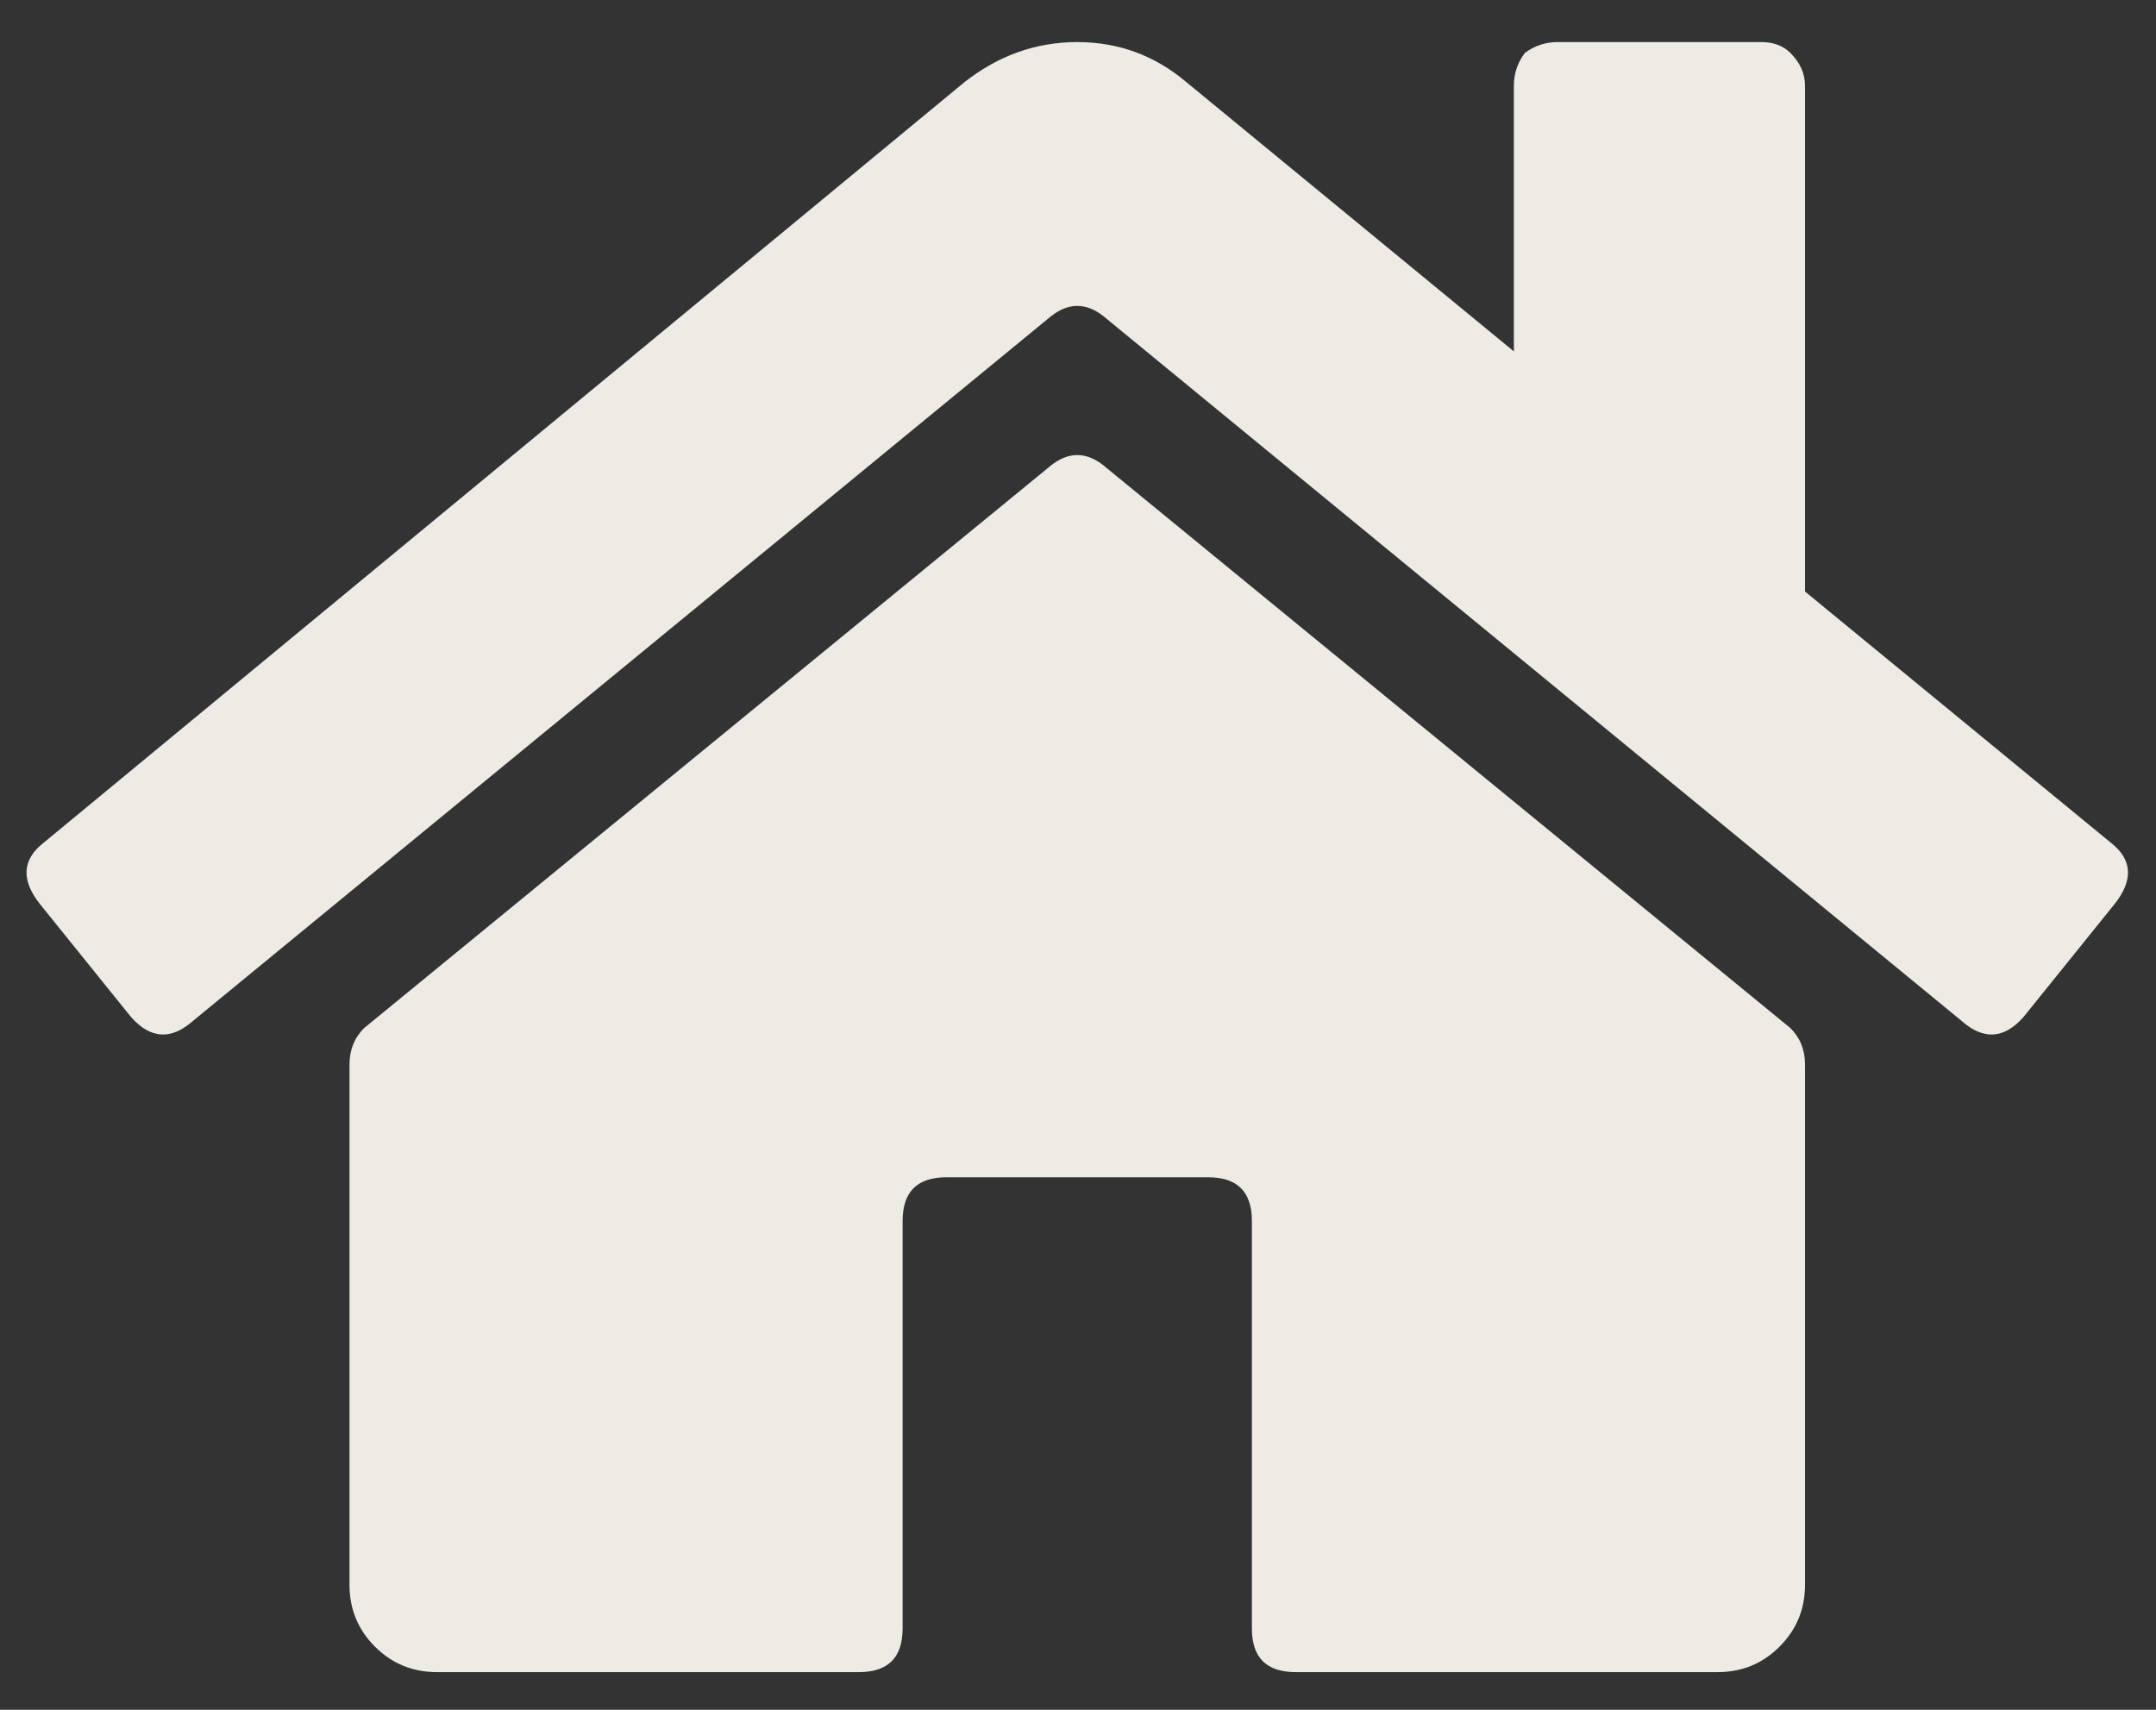 <svg width="29" height="23" viewBox="0 0 29 23" fill="none" xmlns="http://www.w3.org/2000/svg">
<rect x="0" y="0" width="29" height="23" fill="#333333" stroke="none"/>
<path d="M24.279 14.32C24.279 14.124 24.214 13.961 24.083 13.83L14.882 6.293C14.621 6.064 14.36 6.064 14.098 6.293L4.897 13.83C4.766 13.961 4.701 14.124 4.701 14.32V21.319C4.701 21.645 4.815 21.922 5.044 22.151C5.272 22.379 5.55 22.493 5.876 22.493H11.553C11.945 22.493 12.141 22.298 12.141 21.906V16.424C12.141 16.033 12.336 15.837 12.728 15.837H16.252C16.644 15.837 16.839 16.033 16.839 16.424V21.906C16.839 22.298 17.035 22.493 17.427 22.493H23.104C23.431 22.493 23.708 22.379 23.936 22.151C24.165 21.922 24.279 21.645 24.279 21.319V14.32ZM28.39 11.334C28.684 11.562 28.7 11.84 28.439 12.166L27.216 13.683C26.955 13.977 26.677 13.993 26.384 13.732L14.882 4.286C14.621 4.058 14.36 4.058 14.098 4.286L2.597 13.732C2.303 13.993 2.026 13.977 1.764 13.683L0.541 12.166C0.28 11.84 0.296 11.562 0.59 11.334L12.973 1.105C13.43 0.746 13.935 0.566 14.49 0.566C15.045 0.566 15.534 0.746 15.958 1.105L20.363 4.727V1.154C20.363 0.99 20.412 0.844 20.51 0.713C20.641 0.615 20.788 0.566 20.951 0.566H23.692C23.855 0.566 23.985 0.615 24.083 0.713C24.214 0.844 24.279 0.99 24.279 1.154V7.957L28.39 11.334Z" fill="#EEEAE4"/>
</svg>

